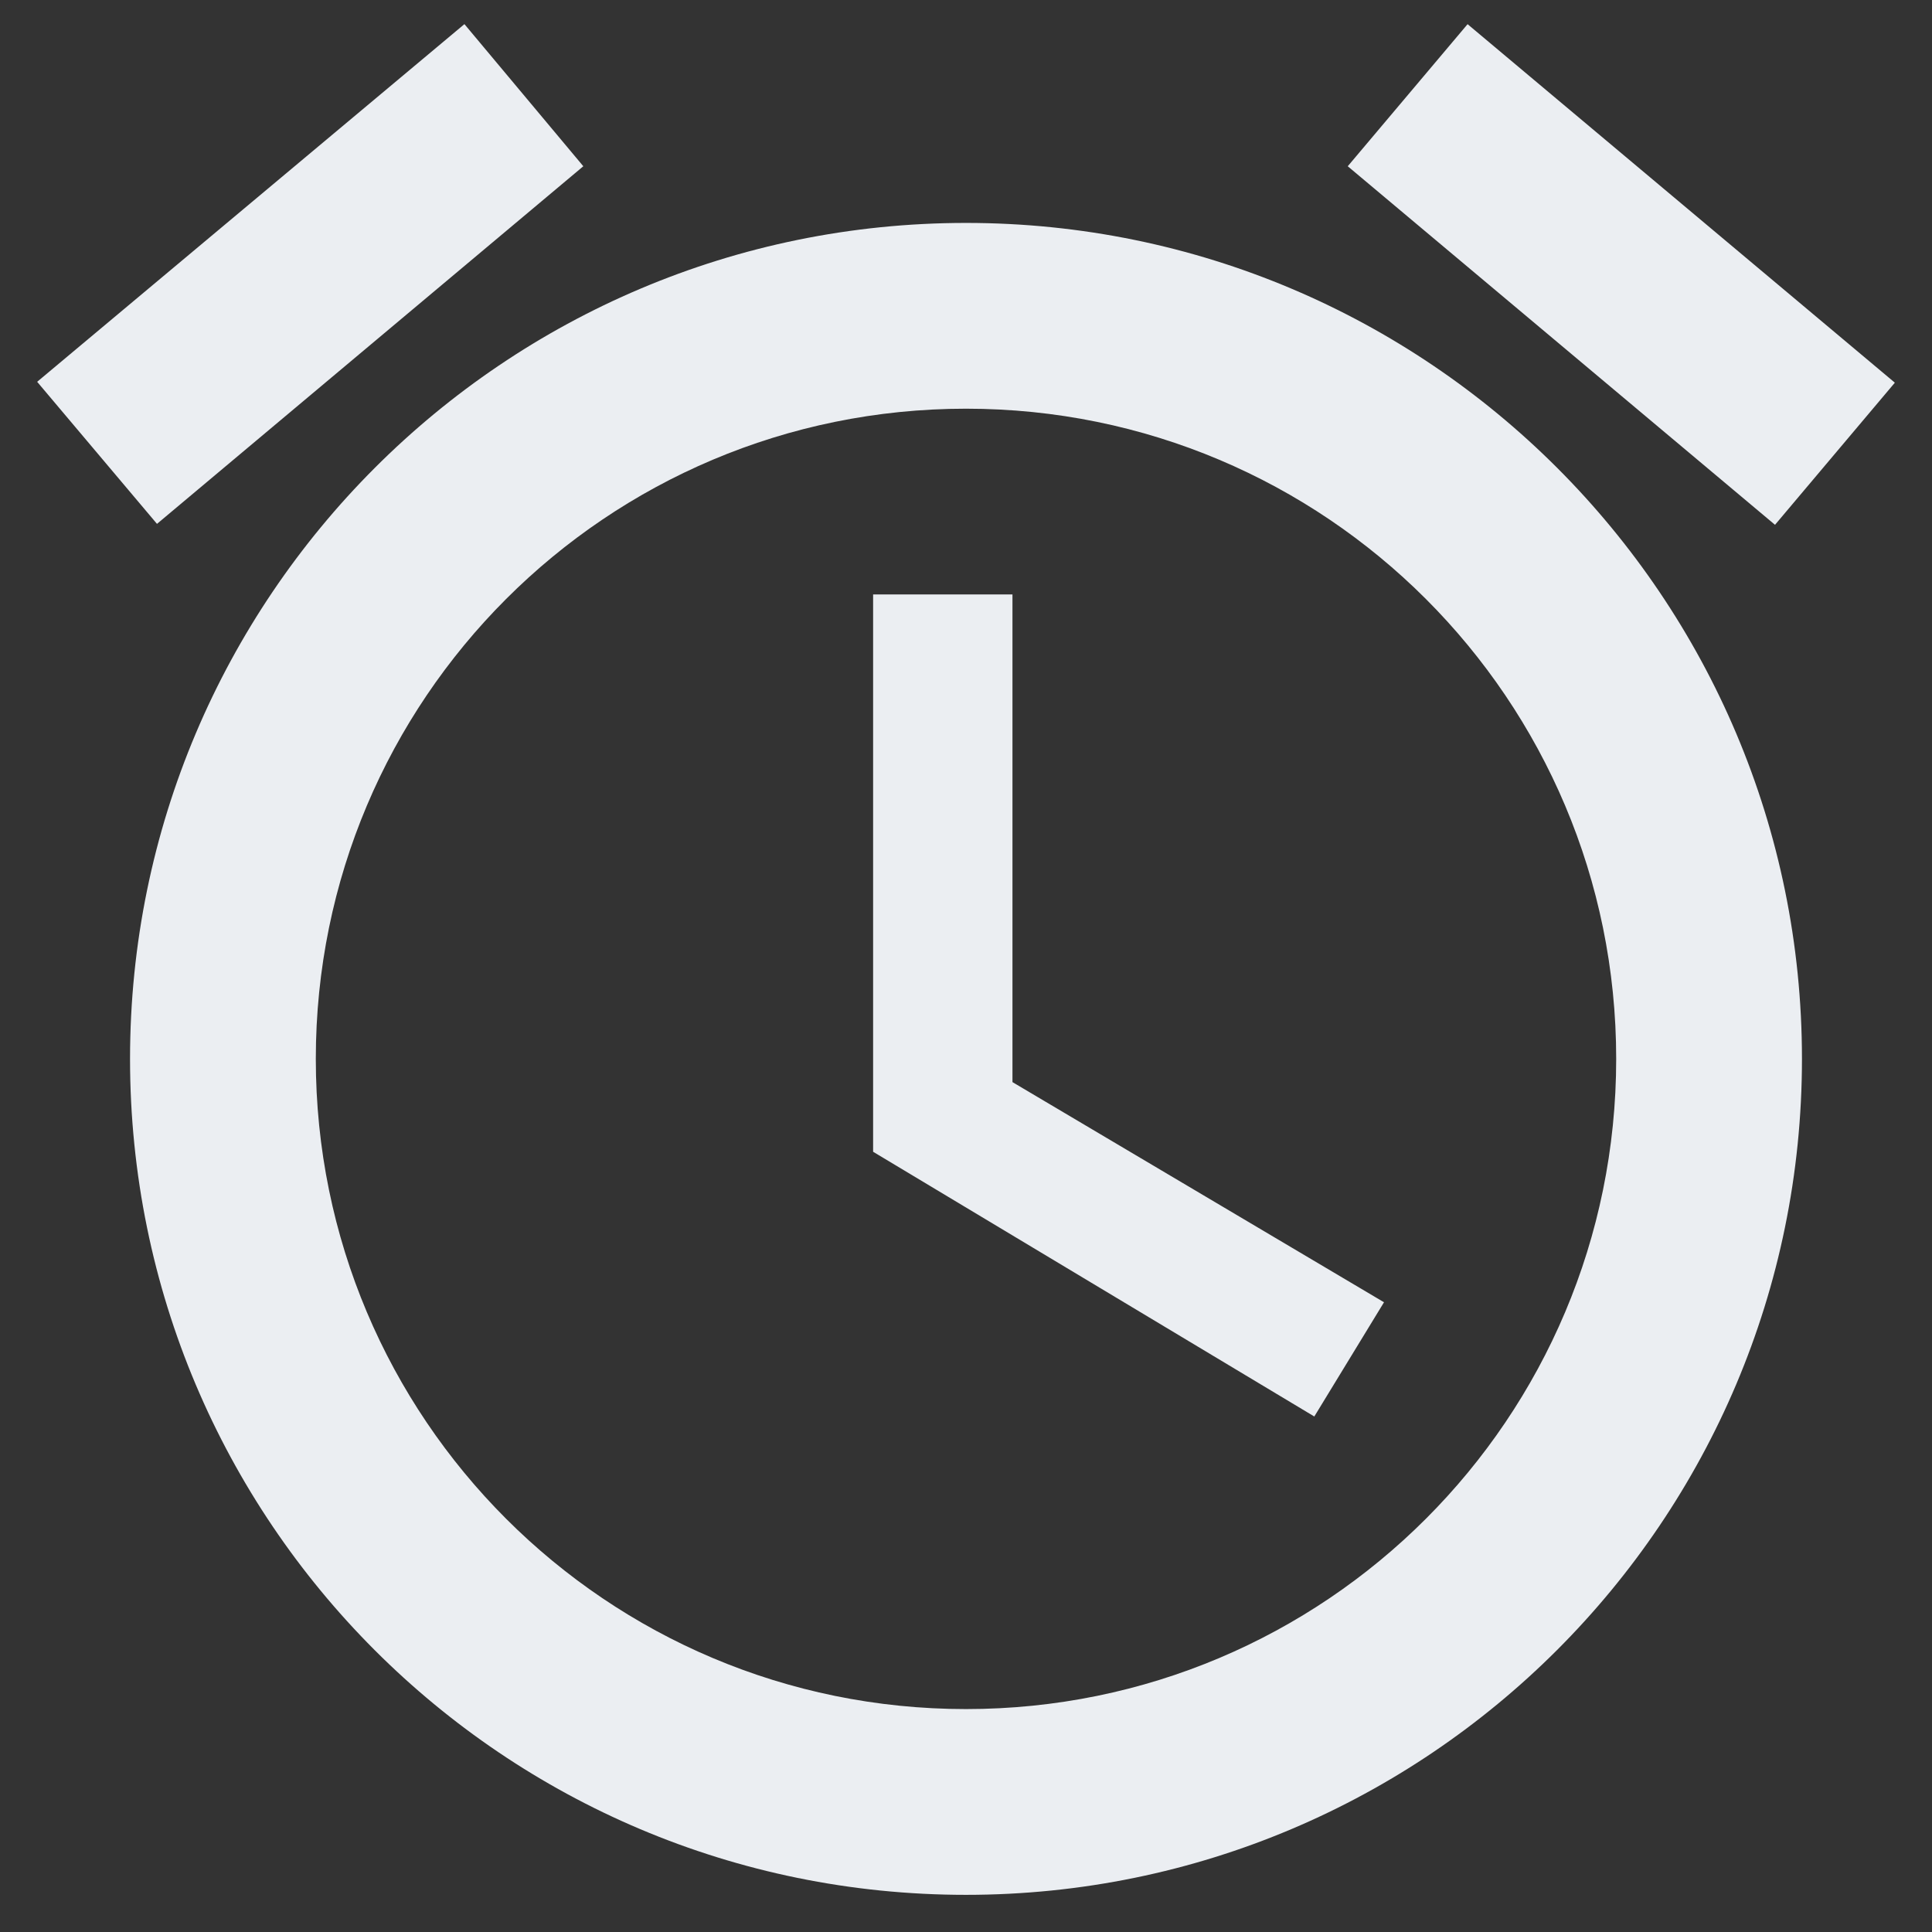 <svg width="39" height="39" viewBox="0 0 39 39" xmlns="http://www.w3.org/2000/svg"><rect x="0" y="0" width="39" height="39" fill="#333333" stroke="none"/><title>ic_alarm</title><g fill="none" fill-rule="evenodd"><path d="M-3-3h45v45H-3z"/><path d="M38.25 7.725L29.625.488l-2.419 2.868 8.625 7.238 2.419-2.869zM11.775 3.356L9.375.487.75 7.707l2.419 2.868 8.606-7.219zM20.437 12h-2.812v11.25l8.906 5.344 1.407-2.306-7.5-4.444V12zM19.5 4.5c-9.319 0-16.875 7.556-16.875 16.875 0 9.319 7.537 16.875 16.875 16.875 9.319 0 16.875-7.556 16.875-16.875C36.375 12.056 28.819 4.5 19.5 4.5zm0 30c-7.256 0-13.125-5.869-13.125-13.125S12.244 8.25 19.5 8.25s13.125 5.869 13.125 13.125S26.756 34.5 19.5 34.5z" fill="#EBEEF2"/></g></svg>